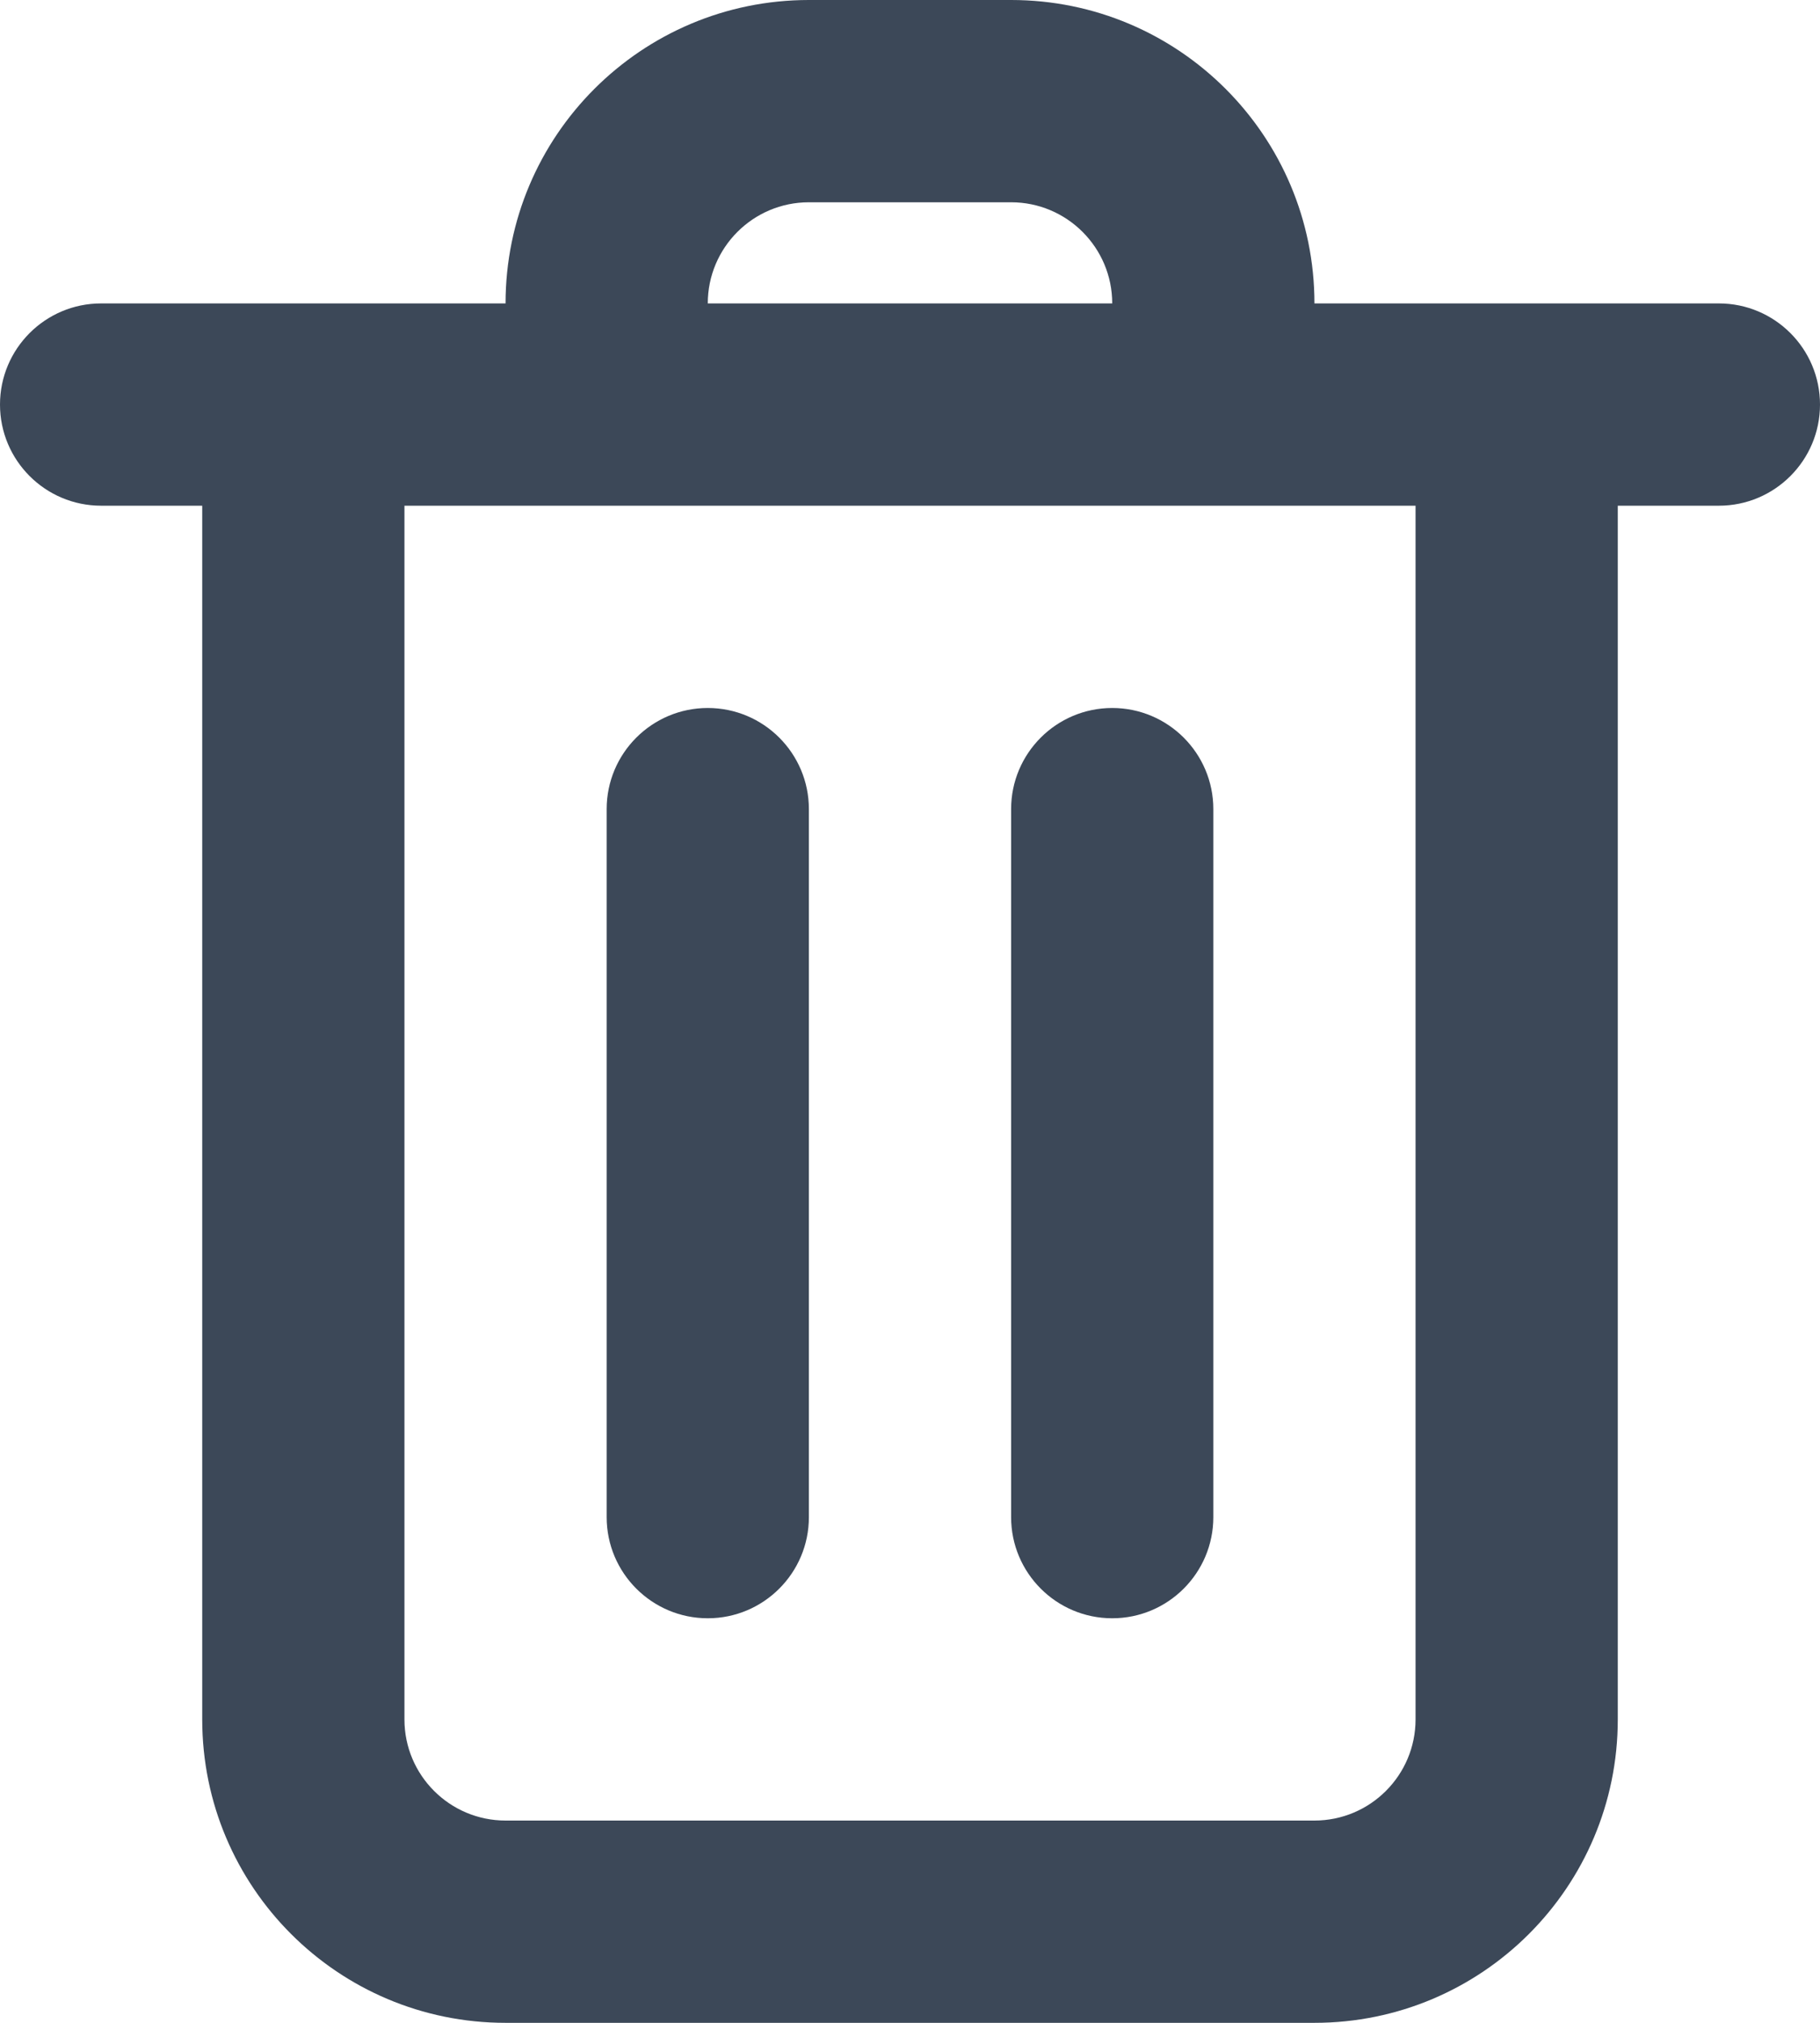 <svg width="18" height="20" viewBox="0 0 18 20" fill="none" xmlns="http://www.w3.org/2000/svg">
<path fill-rule="evenodd" clip-rule="evenodd" d="M13.26 3L13 3C13 1.343 11.657 0 10 0H8C6.343 0 5 1.343 5 3L4.343 3L4 3L3.999 3L1 3C0.448 3 0 3.448 0 4C0 4.552 0.448 5 1 5L2 5L2 17C2 18.657 3.343 20 5 20H13C14.657 20 16 18.657 16 17L16 5L17 5C17.552 5 18 4.552 18 4C18 3.448 17.552 3 17 3L14.002 3L14 3L13.26 3ZM14 5H12L11 5L7 5L6 5L4 5L4 7L4 17C4 17.552 4.448 18 5 18H13C13.552 18 14 17.552 14 17L14 7V5ZM7 3H8H9L10 3H11C11 2.448 10.552 2 10 2L8 2C7.448 2 7 2.448 7 3ZM7 7C7.552 7 8 7.448 8 8V15C8 15.552 7.552 16 7 16C6.448 16 6 15.552 6 15V8C6 7.448 6.448 7 7 7ZM12 8C12 7.448 11.552 7 11 7C10.448 7 10 7.448 10 8V15C10 15.552 10.448 16 11 16C11.552 16 12 15.552 12 15V8Z" fill="#3C4858"/>
</svg>

